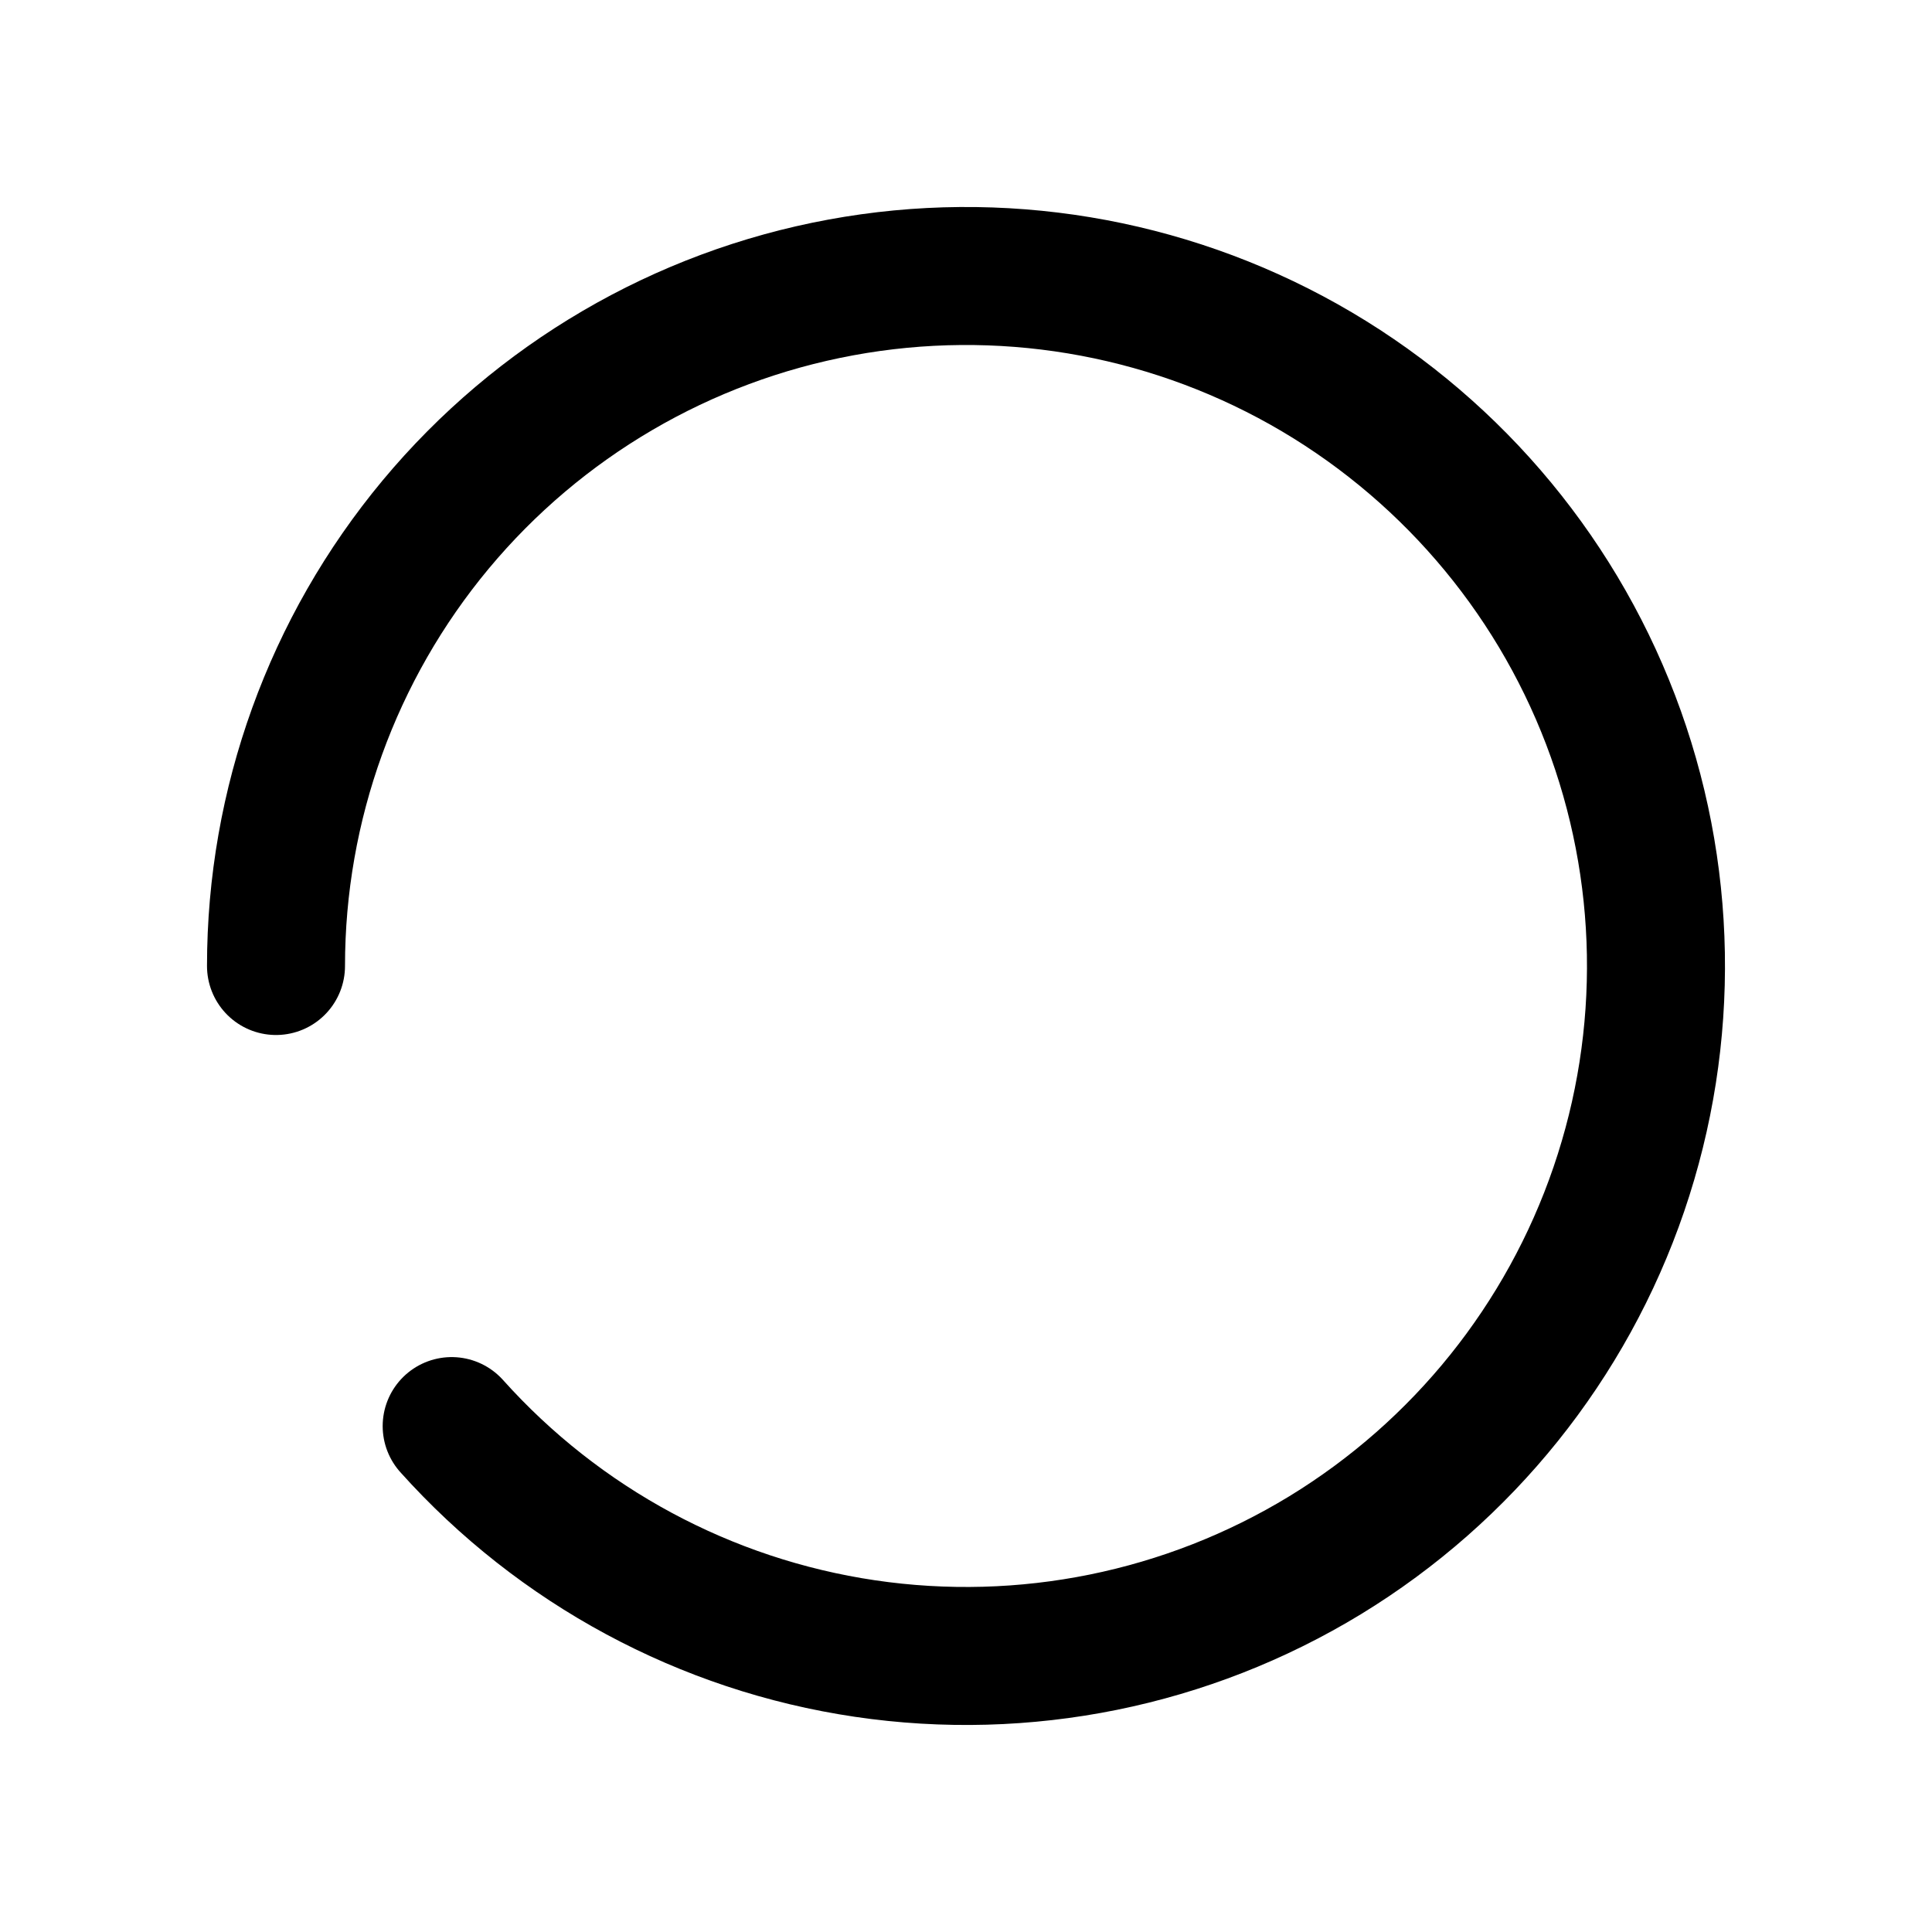 <svg viewBox="0 0 14 14" fill="none" xmlns="http://www.w3.org/2000/svg">
<path d="M2 7C2 5.831 2.409 4.7 3.157 3.801C3.905 2.903 4.943 2.295 6.093 2.083C7.242 1.871 8.429 2.068 9.448 2.64C10.467 3.213 11.254 4.124 11.671 5.216C12.088 6.308 12.109 7.511 11.731 8.617C11.353 9.723 10.6 10.661 9.602 11.27C8.604 11.878 7.425 12.117 6.268 11.946C5.112 11.775 4.053 11.204 3.273 10.334" stroke="currentColor" stroke-linecap="round" stroke-linejoin="round"/>
</svg>
